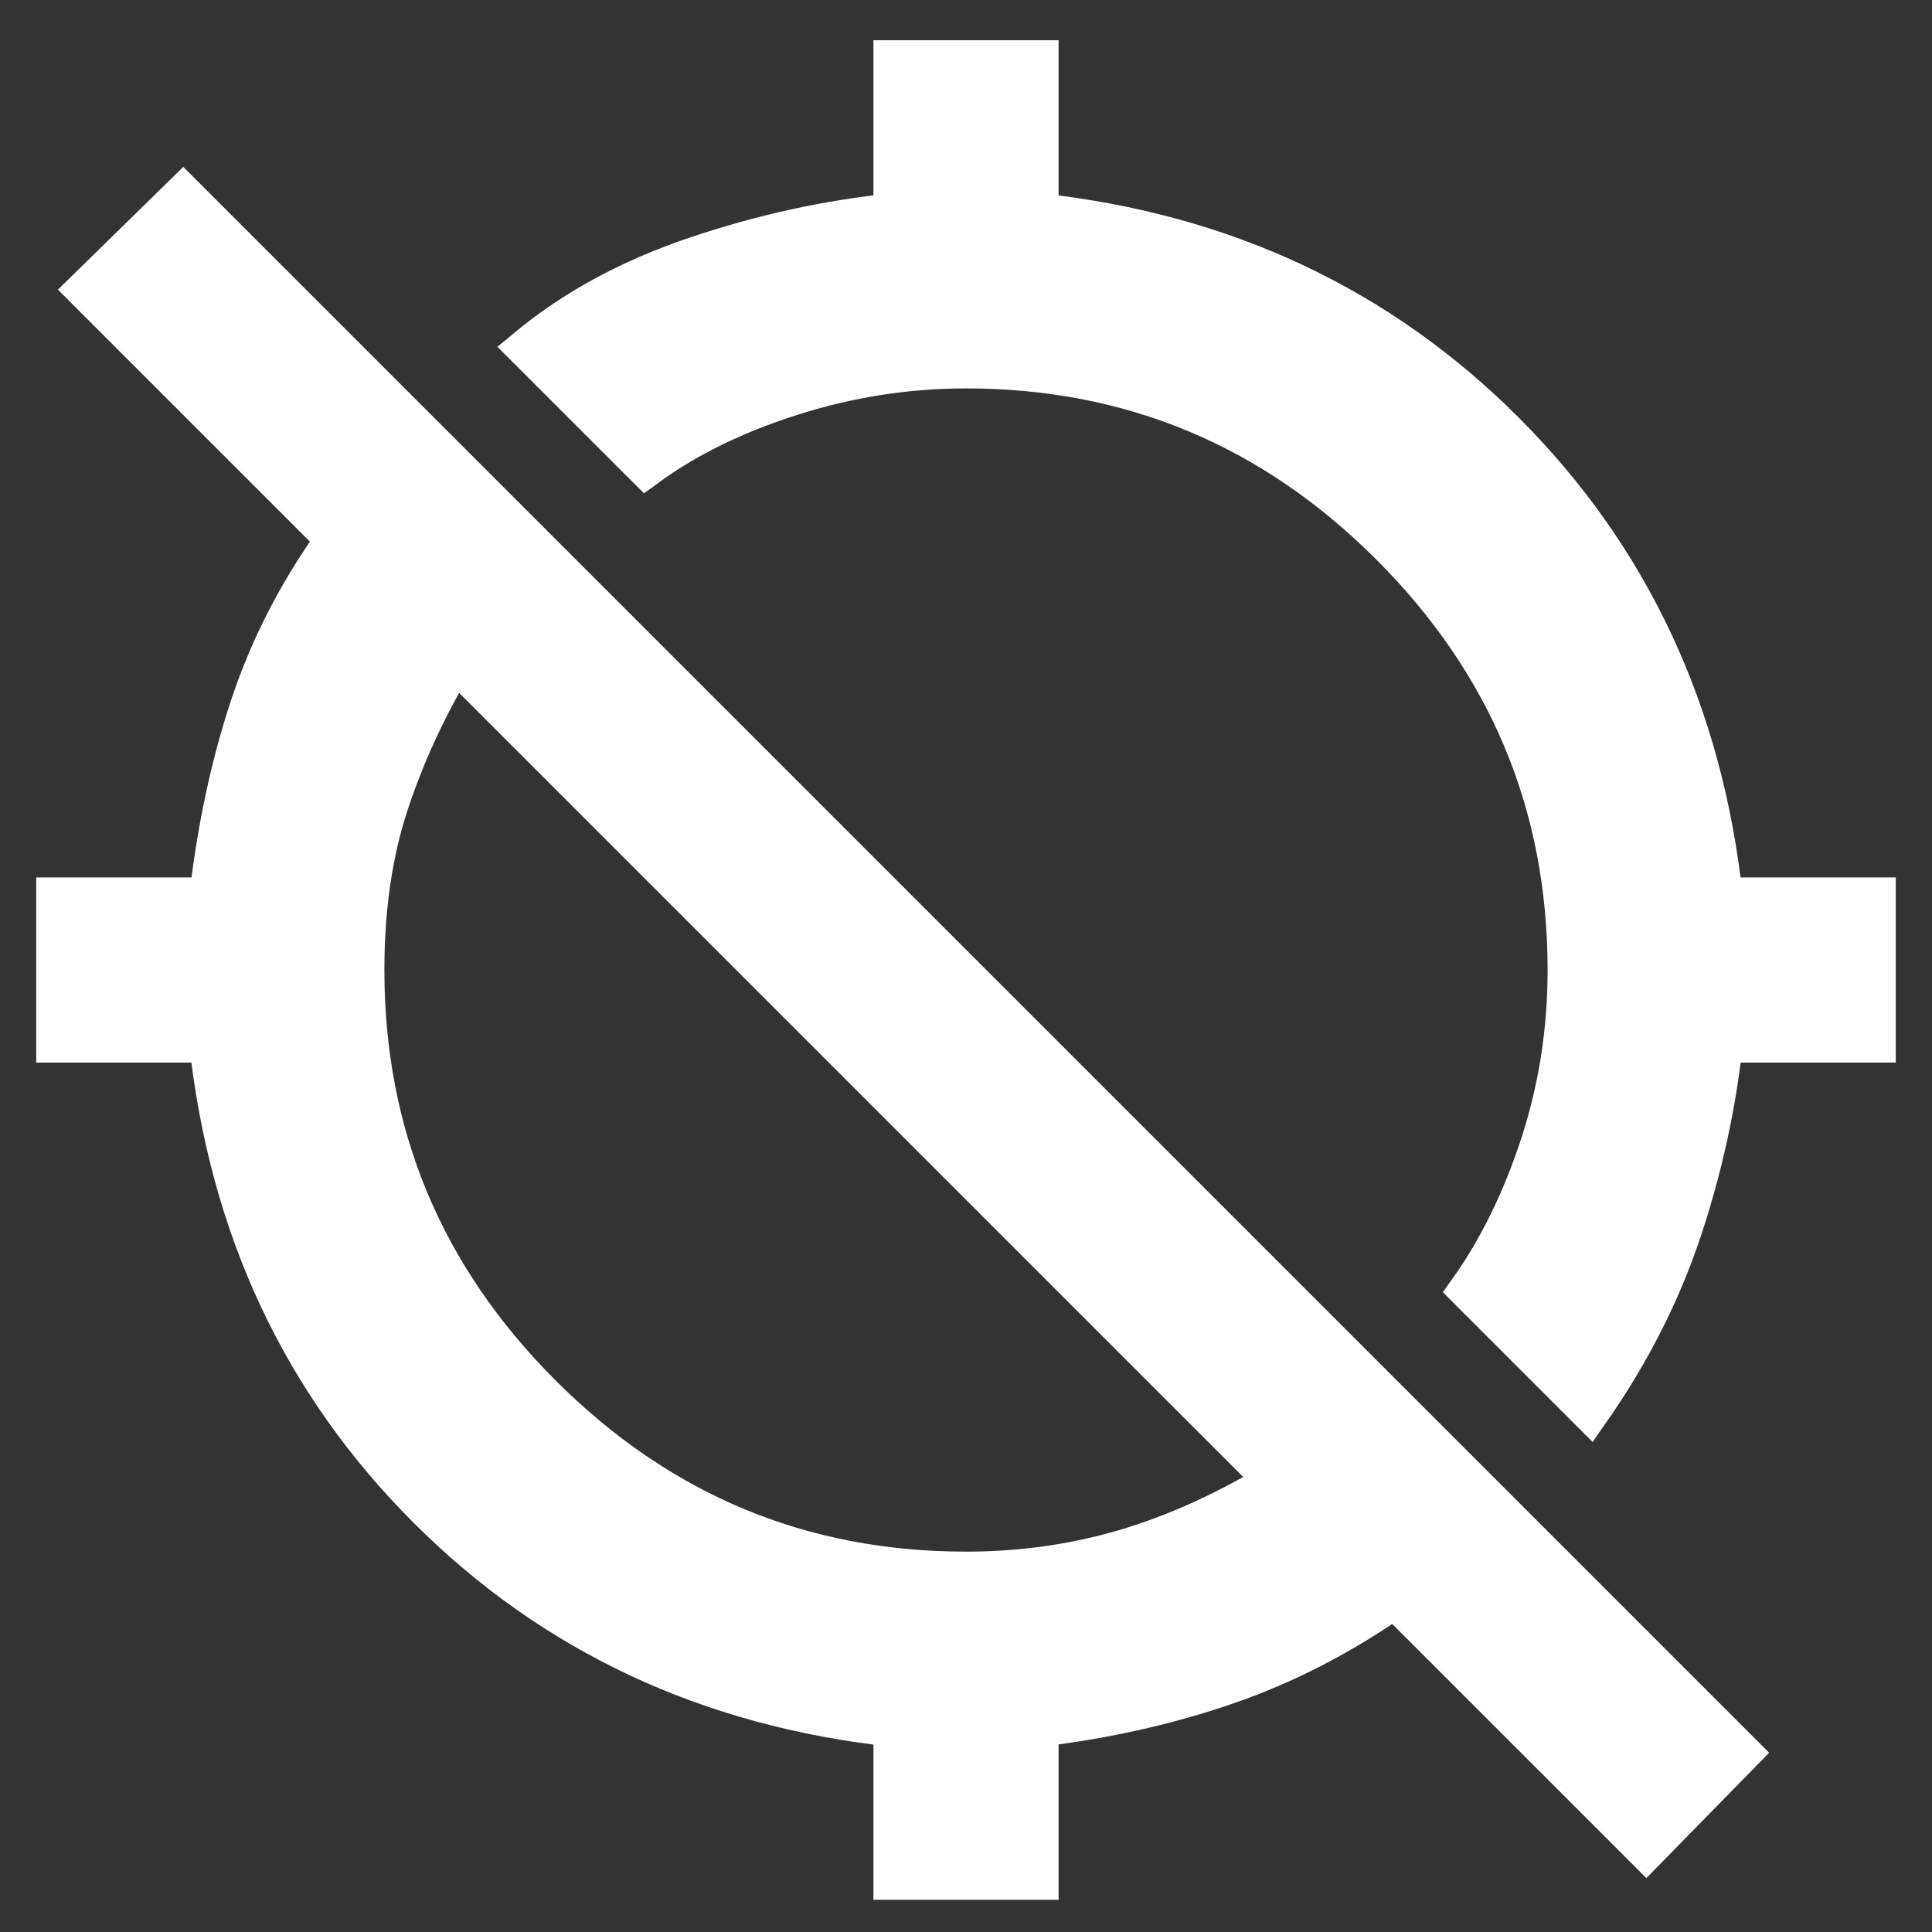 <svg xmlns="http://www.w3.org/2000/svg" height="48" width="48" stroke="white" fill="white"><rect width="100%" height="100%" fill="#333333" stroke="none"/><path d="M39.5 35.05 36.5 32.05Q37.6 30.5 38.275 28.425Q38.95 26.35 38.95 24.1Q38.95 17.95 34.55 13.55Q30.15 9.15 24 9.15Q21.8 9.15 19.675 9.825Q17.55 10.5 16.05 11.6L13.1 8.65Q14.85 7.2 17.3 6.375Q19.75 5.55 22.2 5.3V1.5H25.8V5.3Q32.7 6.05 37.375 10.725Q42.05 15.4 42.8 22.3H46.6V25.9H42.8Q42.55 28.25 41.775 30.575Q41 32.9 39.5 35.05ZM22.2 46.7V42.9Q15.3 42.15 10.625 37.475Q5.95 32.8 5.2 25.9H1.4V22.3H5.2Q5.5 19.7 6.225 17.525Q6.95 15.35 8.35 13.4L2.15 7.2L4.55 4.85L43.25 43.55L40.9 45.95L34.65 39.7Q32.65 41.1 30.475 41.85Q28.3 42.6 25.8 42.9V46.7ZM24 39.05Q26.05 39.05 27.925 38.5Q29.8 37.95 31.7 36.8L11.3 16.4Q10.25 18.15 9.65 19.975Q9.05 21.8 9.05 24.1Q9.05 30.25 13.45 34.65Q17.85 39.05 24 39.05Z"/></svg>